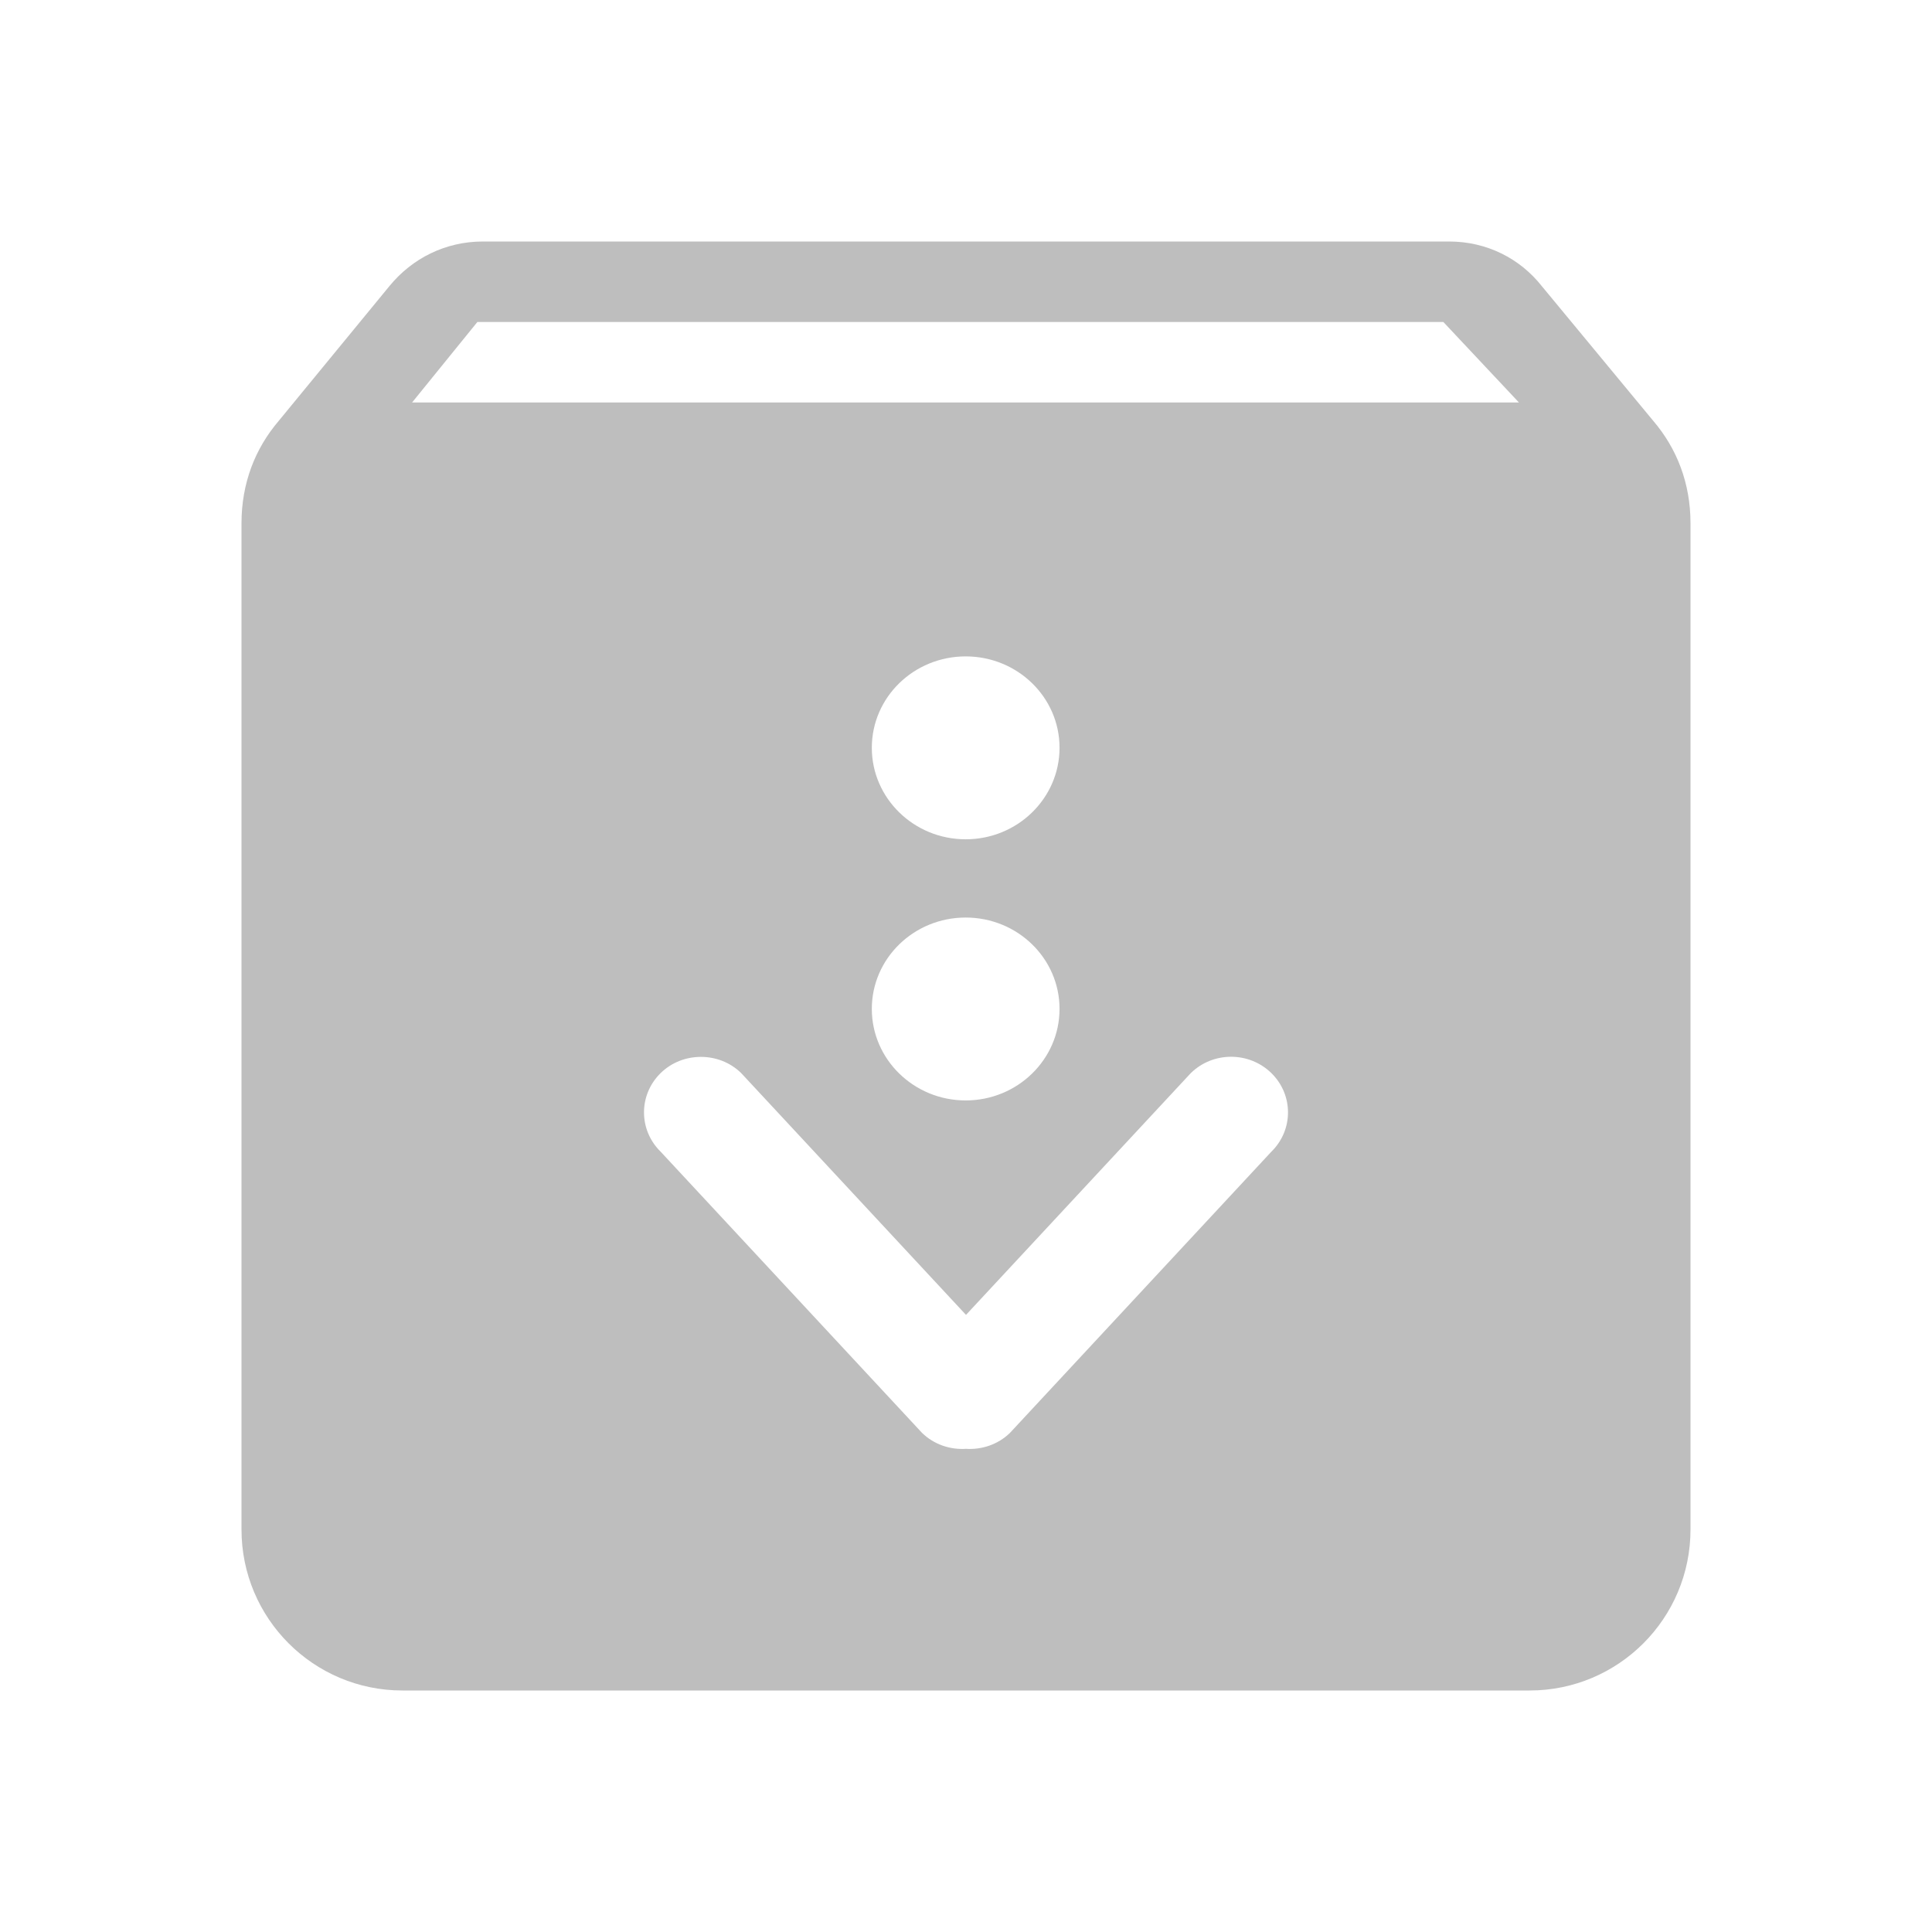 <?xml version="1.0" encoding="UTF-8" standalone="no"?>
<svg
   xmlns:dc="http://purl.org/dc/elements/1.1/"
   xmlns:cc="http://creativecommons.org/ns#"
   xmlns:rdf="http://www.w3.org/1999/02/22-rdf-syntax-ns#"
   xmlns:svg="http://www.w3.org/2000/svg"
   xmlns="http://www.w3.org/2000/svg"
   xmlns:sodipodi="http://sodipodi.sourceforge.net/DTD/sodipodi-0.dtd"
   xmlns:inkscape="http://www.inkscape.org/namespaces/inkscape"
   version="1.1"
   width="24"
   height="24"
   viewBox="0 0 24 24"
   id="svg2"
   inkscape:version="0.92.1 r15371"
   sodipodi:docname="system-software-install-symbolic.svg">
  <defs
     id="defs8">
    <style
       id="current-color-scheme"
       type="text/css">
      .ColorScheme-Text {
        color:#bebebe;
      }
      </style>
  </defs>
  <sodipodi:namedview
     pagecolor="#ffffff"
     bordercolor="#666666"
     borderopacity="1"
     objecttolerance="10"
     gridtolerance="10"
     guidetolerance="10"
     inkscape:pageopacity="0"
     inkscape:pageshadow="2"
     inkscape:window-width="640"
     inkscape:window-height="480"
     id="namedview6"
     showgrid="false"
     inkscape:zoom="25.291667"
     inkscape:cx="5.0411862"
     inkscape:cy="12"
     inkscape:current-layer="svg2" />
  <path
     style="fill:#bebebe;fill-opacity:1"
     d="M 6 3 C 5.53 3 5.12 3.211 4.84 3.551 L 3.461 5.23 C 3.171 5.57 3 6 3 6.5 L 3 19 C 3 20.105 3.895 21 5 21 L 19 21 C 20.105 21 21 20.105 21 19 L 21 6.5 C 21 6 20.829 5.57 20.539 5.23 L 19.15 3.551 C 18.88 3.211 18.47 3 18 3 L 6 3 z M 5.93 4 L 17.93 4 L 18.869 5 L 5.119 5 L 5.93 4 z M 11.996 8.154 C 12.64 8.154 13.162 8.662 13.162 9.289 C 13.162 9.916 12.64 10.426 11.996 10.426 C 11.352 10.426 10.83 9.916 10.83 9.289 C 10.83 8.662 11.352 8.154 11.996 8.154 z M 11.996 11.398 C 12.64 11.398 13.162 11.906 13.162 12.533 C 13.162 13.16 12.64 13.67 11.996 13.67 C 11.352 13.67 10.83 13.16 10.83 12.533 C 10.83 11.906 11.352 11.398 11.996 11.398 z M 8.707 13.129 C 8.888 13.129 9.069 13.195 9.207 13.33 L 12 16.334 L 14.793 13.33 C 15.069 13.06 15.517 13.06 15.793 13.33 C 16.069 13.6 16.069 14.037 15.793 14.307 L 12.545 17.801 C 12.395 17.946 12.195 18.01 12 17.998 C 11.804 18.01 11.605 17.946 11.455 17.801 L 8.207 14.307 C 7.931 14.037 7.931 13.6 8.207 13.33 C 8.345 13.195 8.526 13.129 8.707 13.129 z "
     id="path4" />
</svg>
